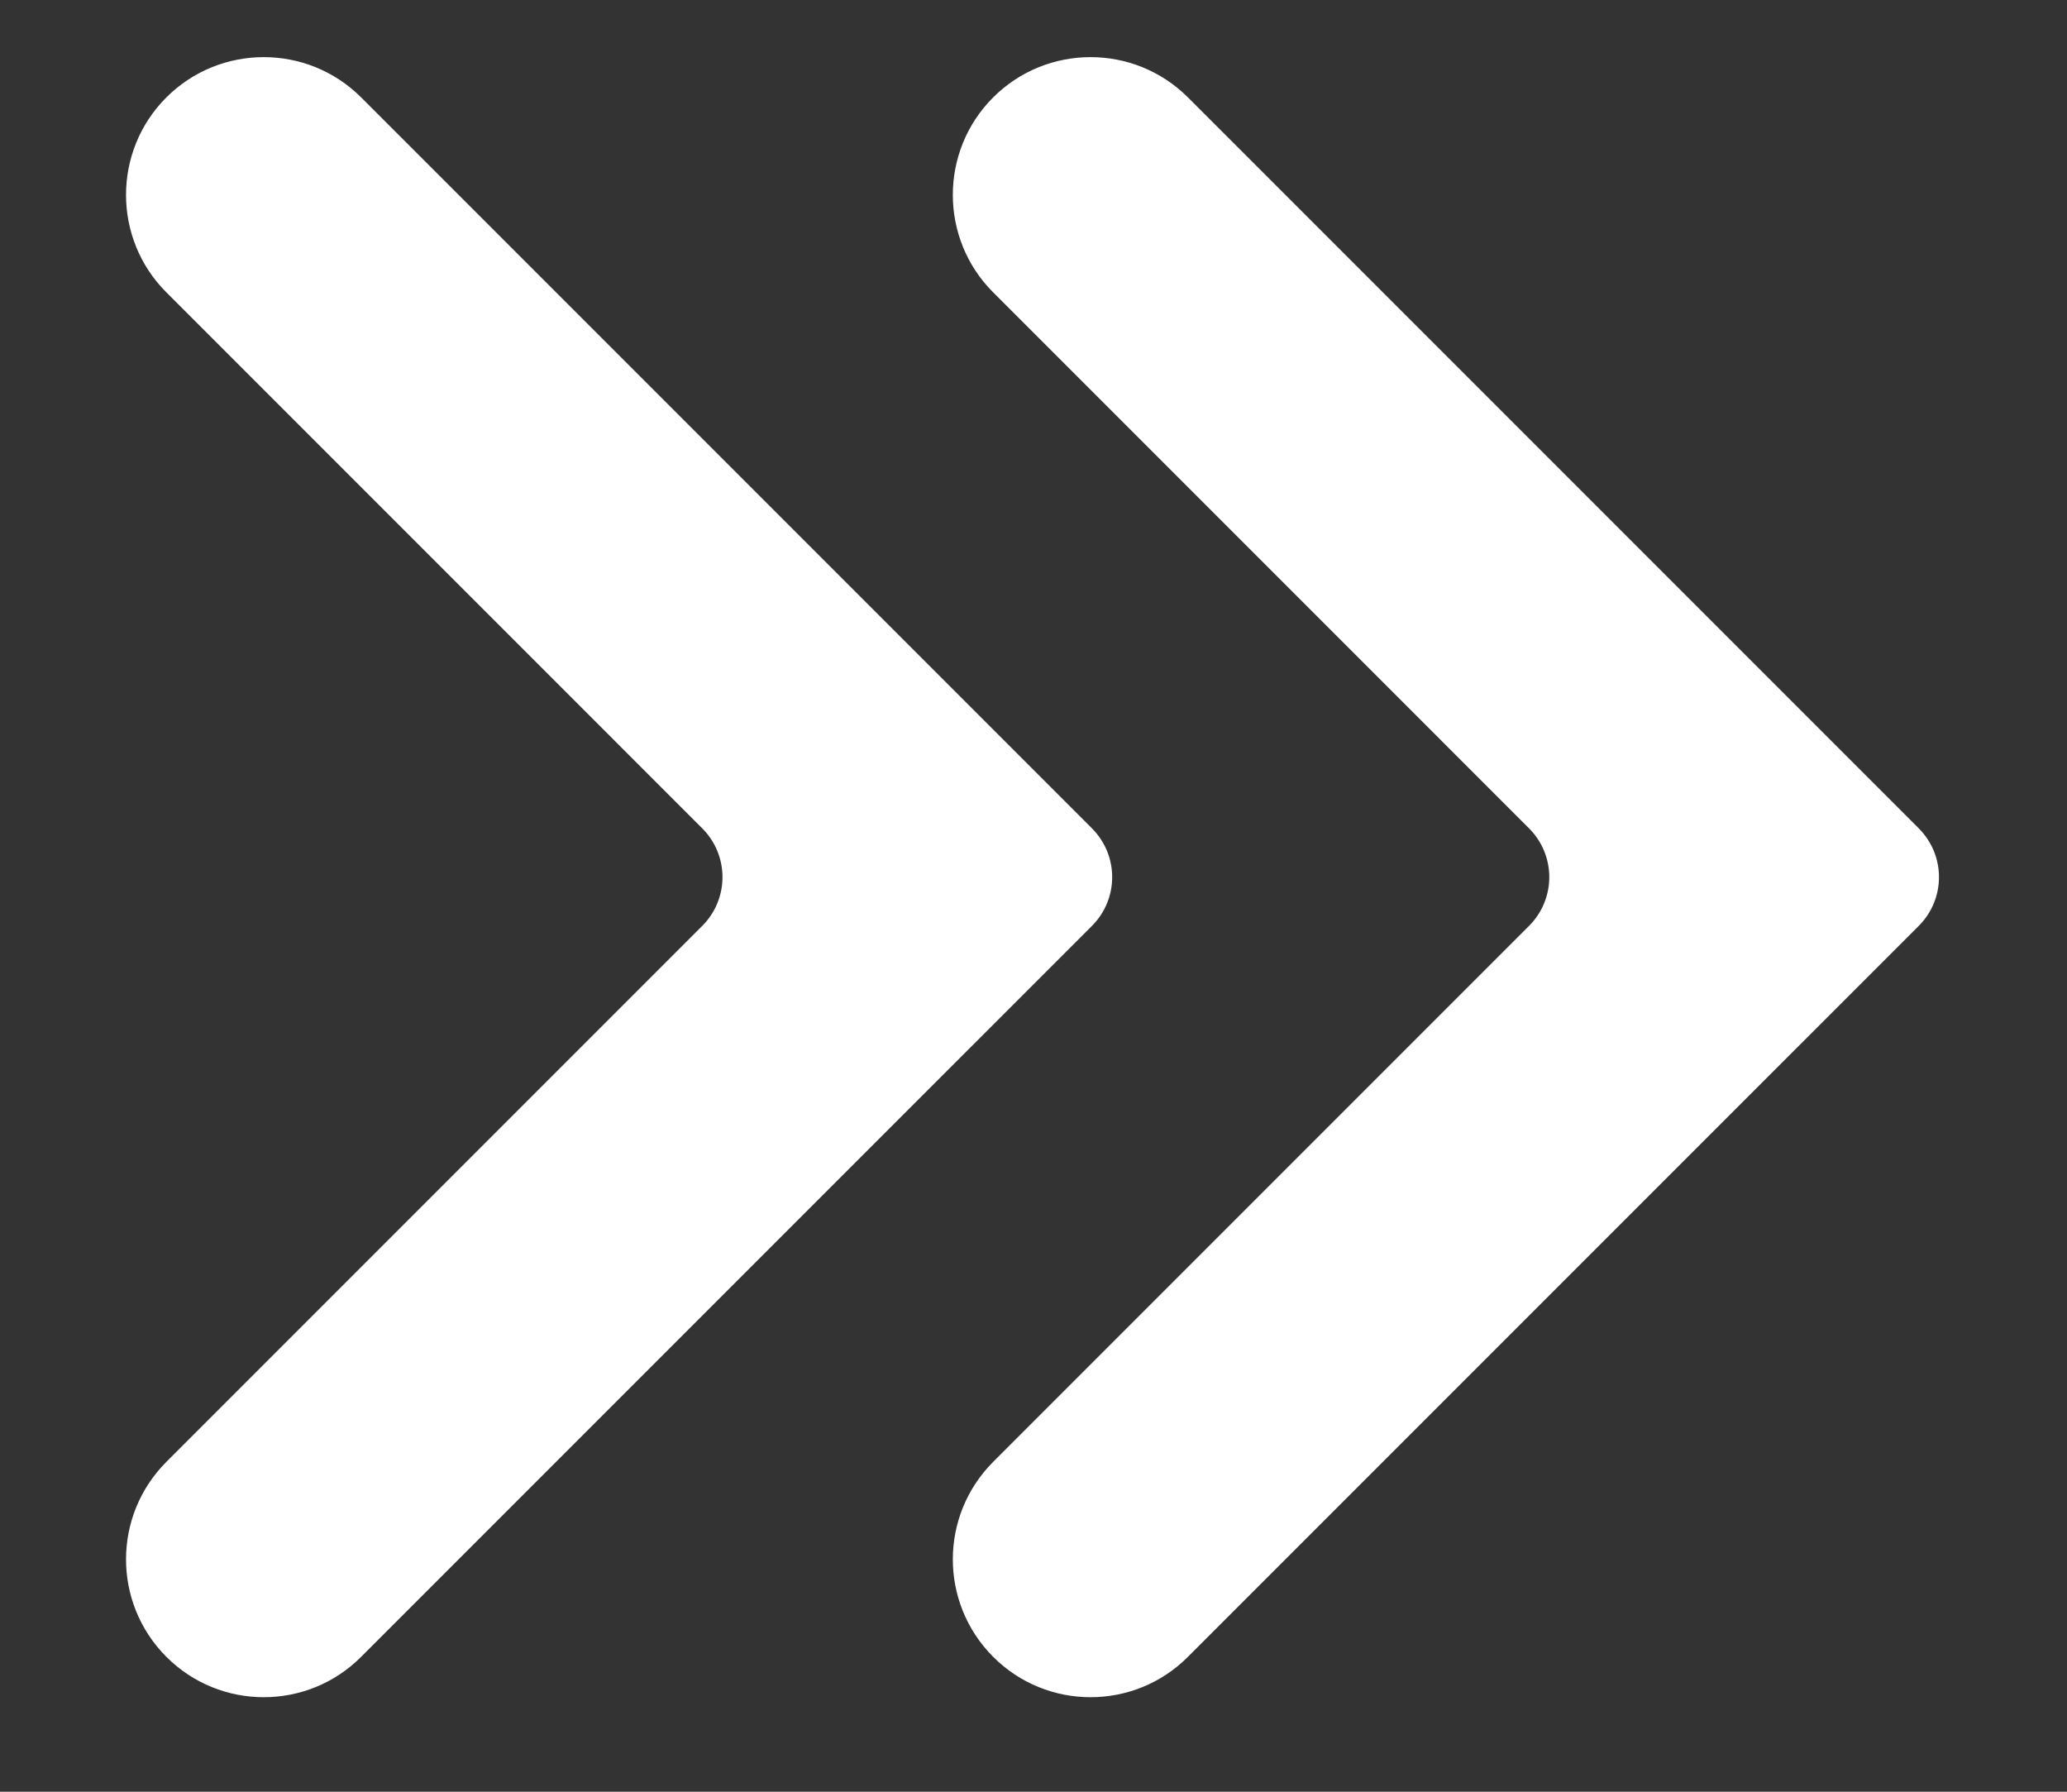 <svg width="15" height="13" viewBox="0 0 15 13" fill="none" xmlns="http://www.w3.org/2000/svg">
<rect x="0" y="0" width="15" height="13" fill="#333333" stroke="none"/>
<path d="M5.096 6.718C5.292 6.522 5.292 6.206 5.096 6.01L1.207 2.121C0.817 1.731 0.817 1.097 1.207 0.707C1.597 0.317 2.231 0.317 2.621 0.707L7.924 6.01C8.12 6.206 8.12 6.522 7.924 6.718L2.621 12.021C2.231 12.412 1.597 12.412 1.207 12.021C0.817 11.63 0.817 10.998 1.207 10.607L5.096 6.718Z" fill="white"/>
<path d="M11.096 6.718C11.292 6.522 11.292 6.206 11.096 6.01L7.207 2.121C6.817 1.731 6.817 1.097 7.207 0.707C7.597 0.317 8.231 0.317 8.621 0.707L13.924 6.01C14.12 6.206 14.12 6.522 13.924 6.718L8.621 12.021C8.231 12.412 7.597 12.412 7.207 12.021C6.817 11.63 6.817 10.998 7.207 10.607L11.096 6.718Z" fill="white"/>
</svg>
